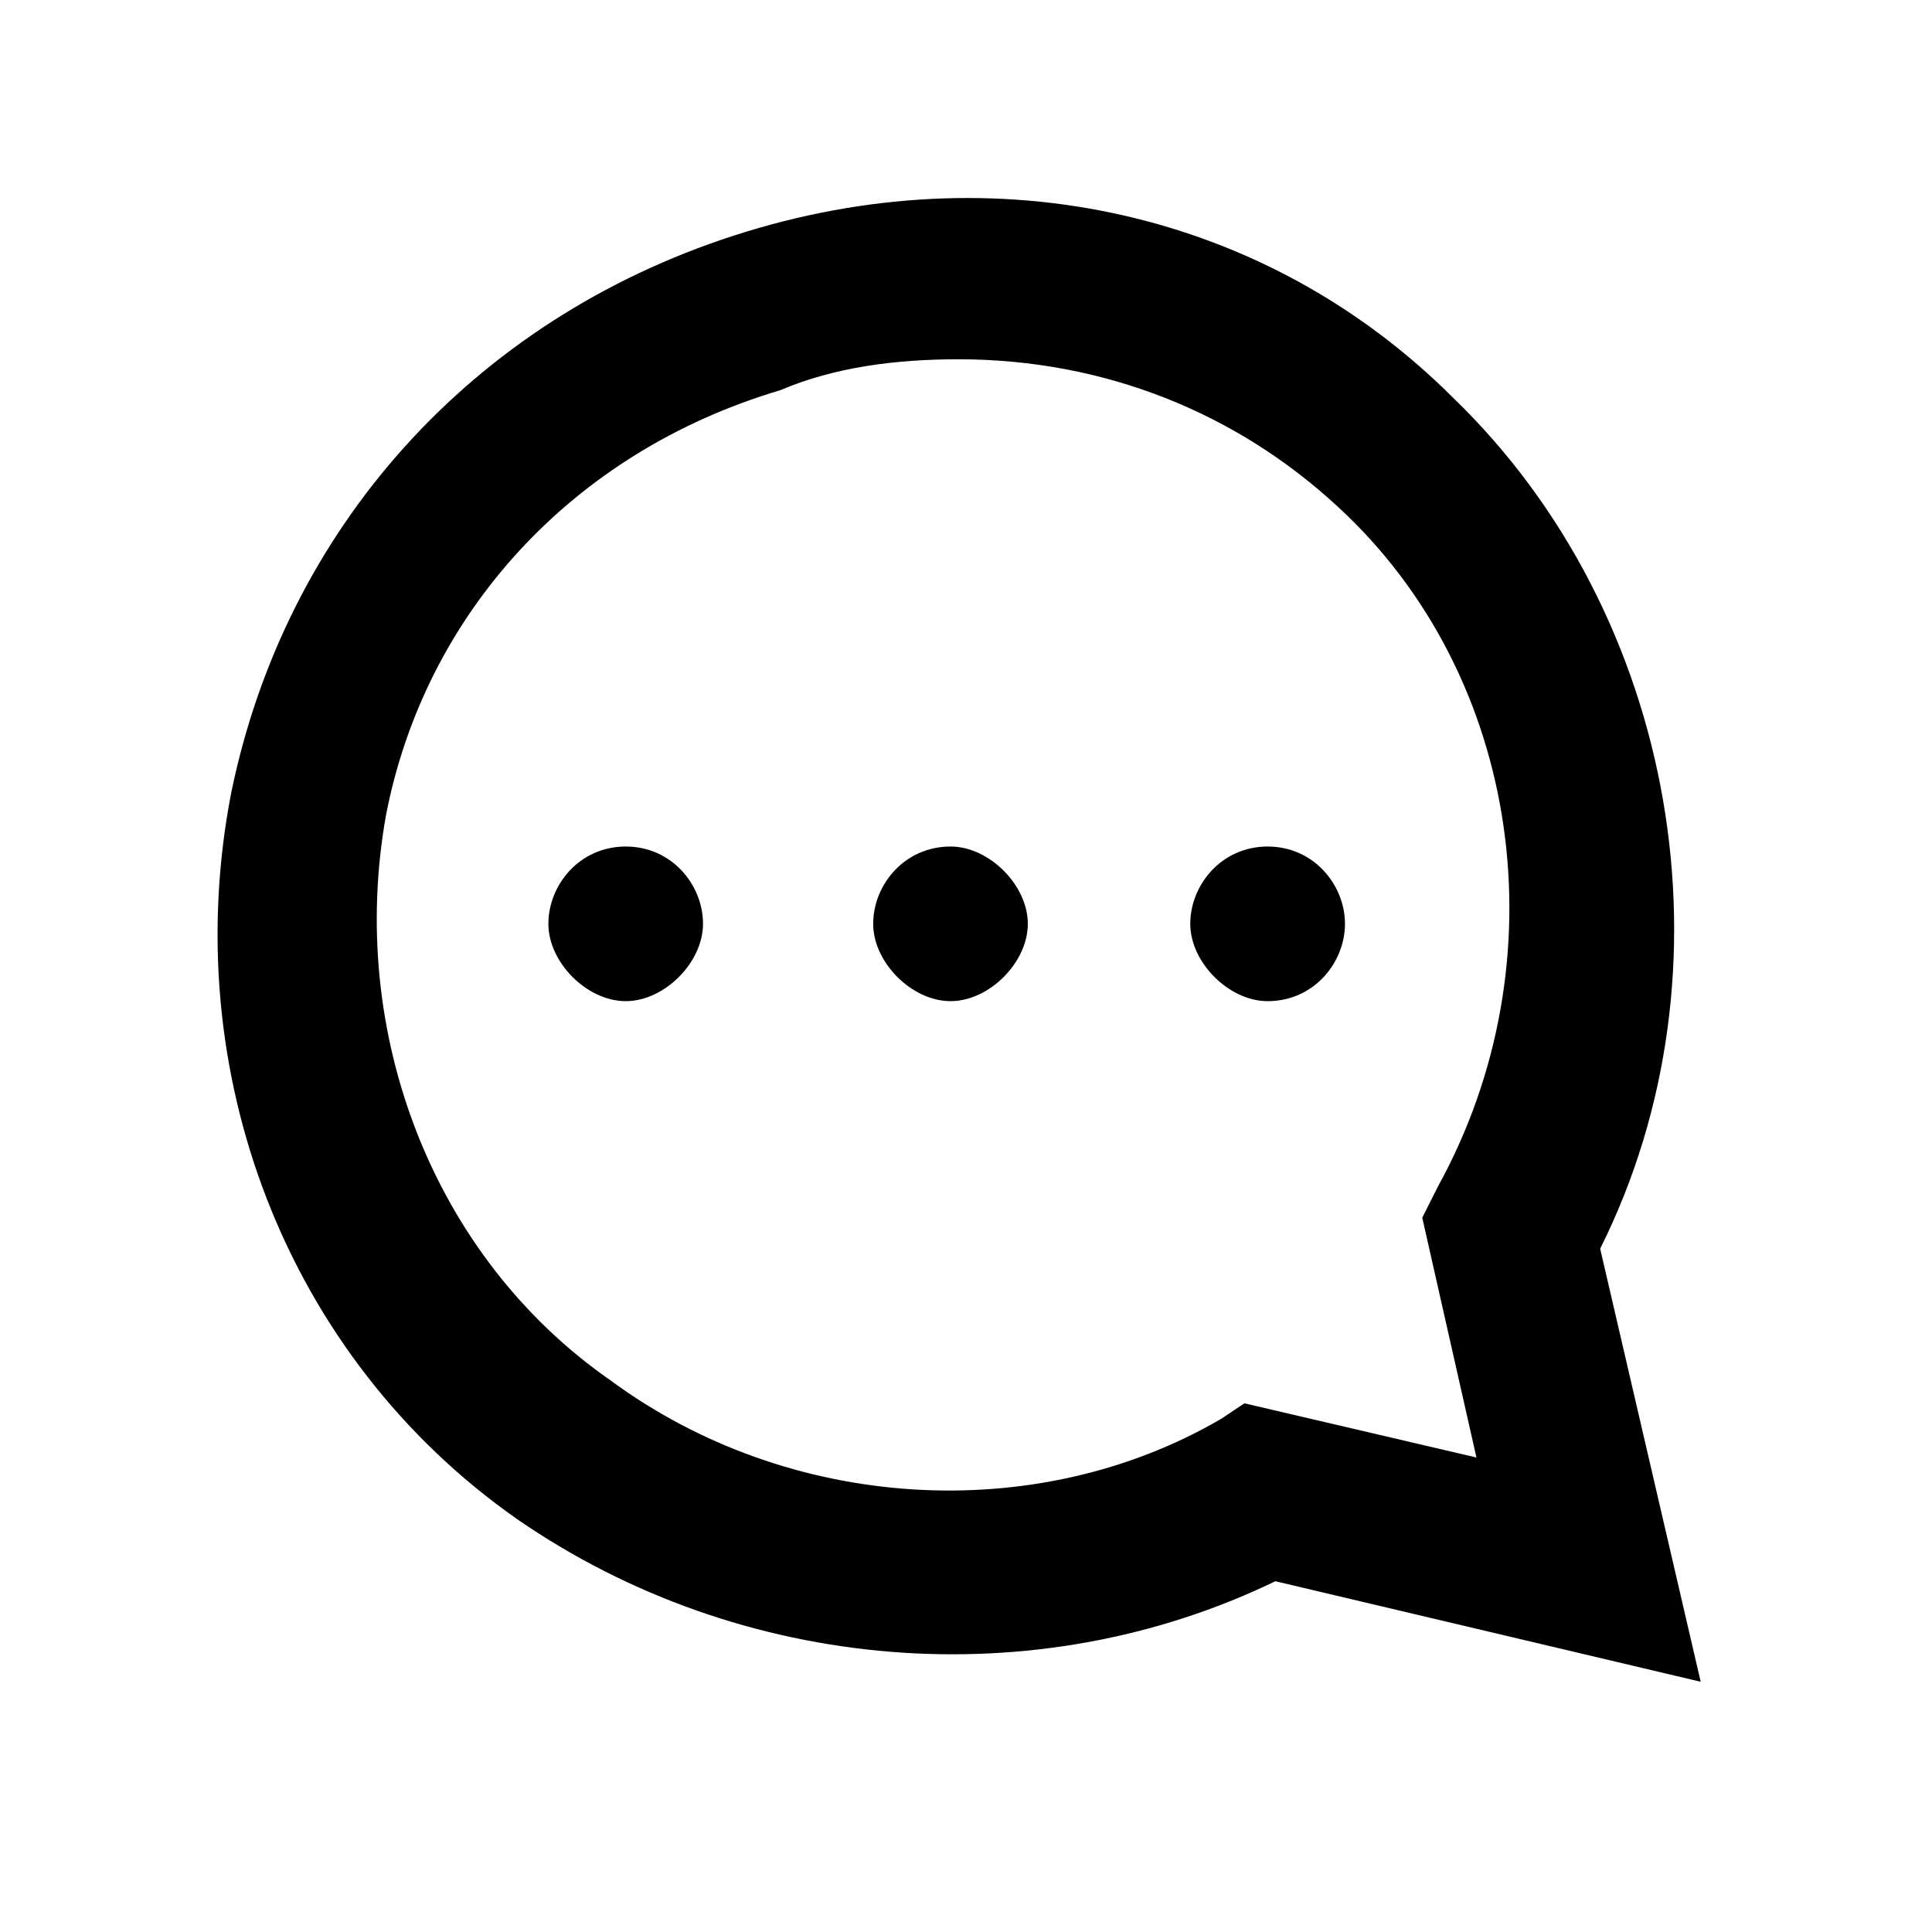 <svg width="25" height="25" viewBox="0 0 25 25" fill="none" xmlns="http://www.w3.org/2000/svg">
<path d="M22.007 21.762L16.503 20.461C13.401 21.962 9.598 21.662 6.695 19.66C3.693 17.559 2.292 13.856 2.993 10.253C3.693 6.85 6.095 4.148 9.498 3.048C12.9 1.947 16.403 2.747 18.805 5.149C21.707 7.951 22.508 12.555 20.706 16.158L22.007 21.762ZM12.4 4.649C11.599 4.649 10.799 4.749 10.098 5.049C7.396 5.85 5.495 7.951 4.994 10.553C4.494 13.355 5.595 16.258 7.896 17.859C10.198 19.56 13.401 19.761 15.803 18.359L16.103 18.159L19.105 18.86L18.404 15.757L18.605 15.357C20.206 12.455 19.706 8.752 17.304 6.55C16.003 5.349 14.301 4.649 12.4 4.649ZM8.097 10.954C7.496 10.954 7.096 11.454 7.096 11.954C7.096 12.455 7.596 12.955 8.097 12.955C8.597 12.955 9.097 12.455 9.097 11.954C9.097 11.454 8.697 10.954 8.097 10.954ZM12.3 10.954C11.699 10.954 11.299 11.454 11.299 11.954C11.299 12.455 11.799 12.955 12.3 12.955C12.8 12.955 13.3 12.455 13.3 11.954C13.3 11.454 12.8 10.954 12.3 10.954ZM16.403 10.954C15.803 10.954 15.402 11.454 15.402 11.954C15.402 12.455 15.903 12.955 16.403 12.955C17.003 12.955 17.404 12.455 17.404 11.954C17.404 11.454 17.003 10.954 16.403 10.954Z" fill="black"/>
</svg>
